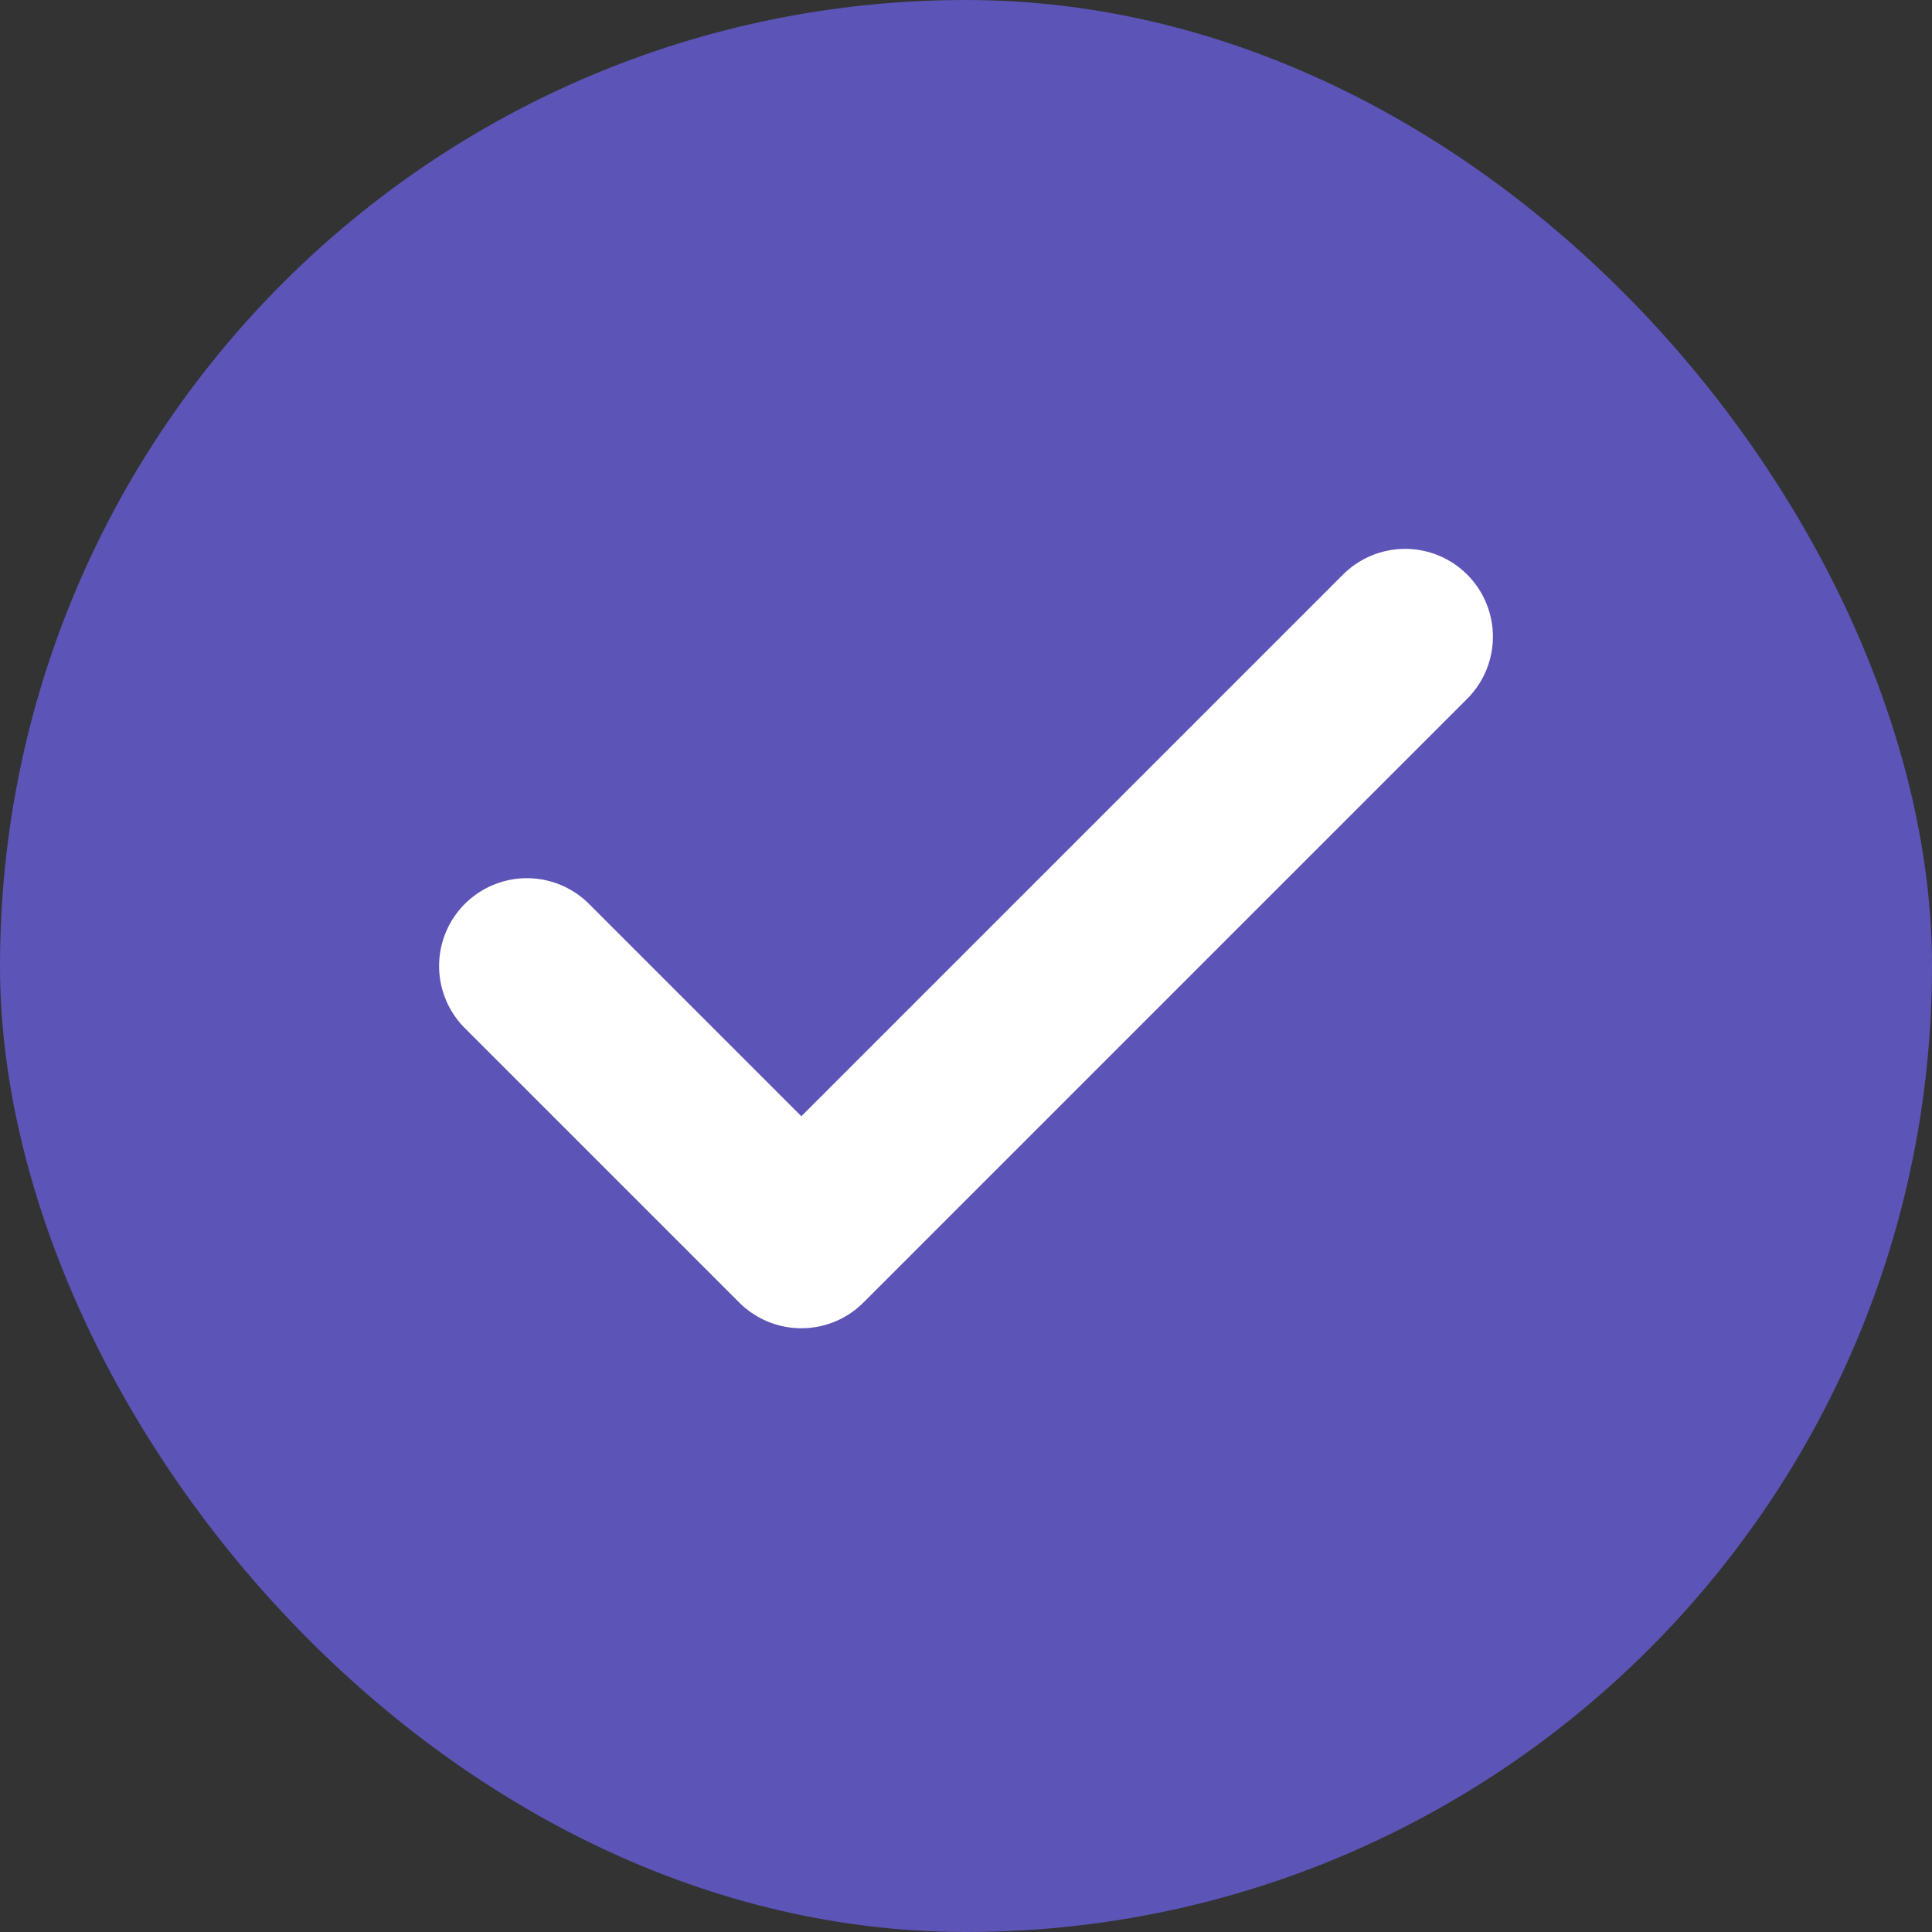 <svg width="22" height="22" viewBox="0 0 22 22" fill="none" xmlns="http://www.w3.org/2000/svg">
<rect x="0" y="0" width="22" height="22" fill="#333333" stroke="none"/>
<rect x="0.5" y="0.5" width="21" height="21" rx="10.5" fill="#5D54B7" stroke="#5D54B7"/>
<path d="M16 7.25L9.125 14.125L6 11" stroke="white" stroke-width="2" stroke-linecap="round" stroke-linejoin="round"/>
</svg>
